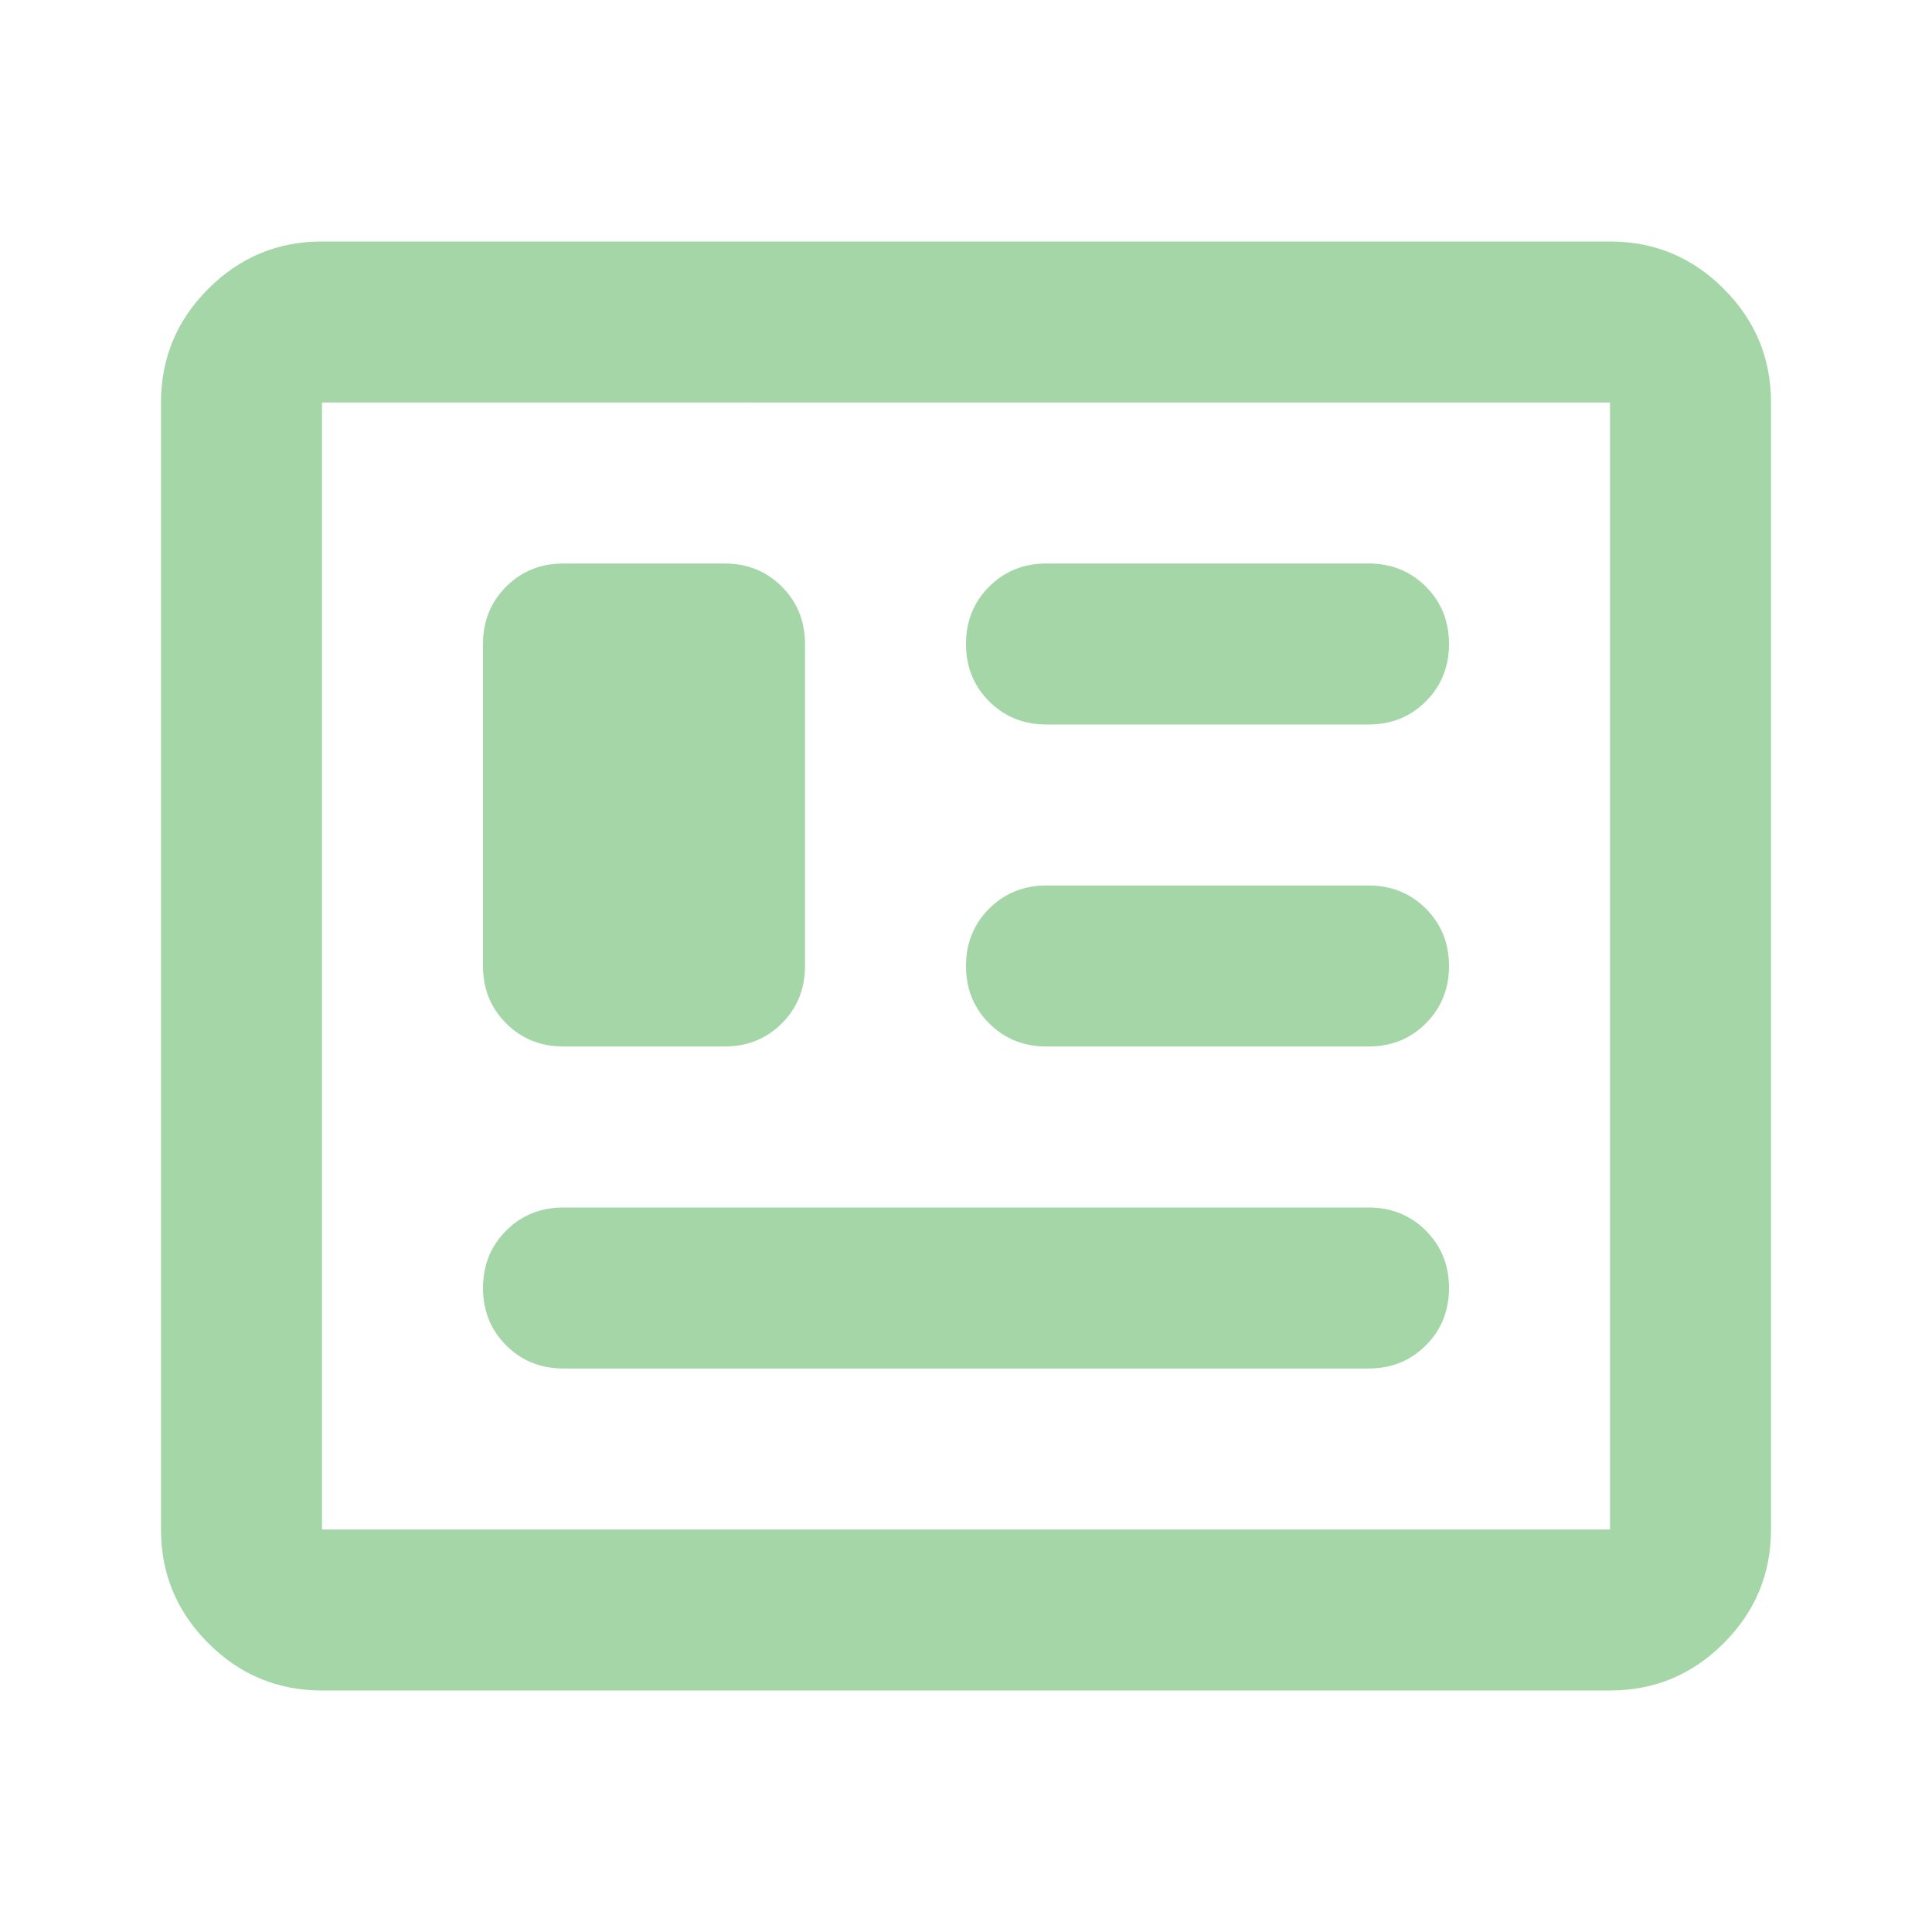 <svg xmlns="http://www.w3.org/2000/svg" height="24px" viewBox="0 -960 960 960" width="24px" fill="#a5d6a7"><path d="M160-120q-33 0-56.5-23.5T80-200v-560q0-33 23.5-56.5T160-840h640q33 0 56.5 23.5T880-760v560q0 33-23.5 56.5T800-120H160Zm0-80h640v-560H160v560Zm120-80h400q17 0 28.5-11.5T720-320q0-17-11.5-28.5T680-360H280q-17 0-28.5 11.5T240-320q0 17 11.5 28.5T280-280Zm0-160h80q17 0 28.5-11.5T400-480v-160q0-17-11.5-28.5T360-680h-80q-17 0-28.5 11.5T240-640v160q0 17 11.5 28.5T280-440Zm240 0h160q17 0 28.5-11.5T720-480q0-17-11.5-28.5T680-520H520q-17 0-28.5 11.5T480-480q0 17 11.5 28.5T520-440Zm0-160h160q17 0 28.5-11.5T720-640q0-17-11.5-28.5T680-680H520q-17 0-28.5 11.5T480-640q0 17 11.5 28.5T520-600ZM160-200v-560 560Z"/></svg>